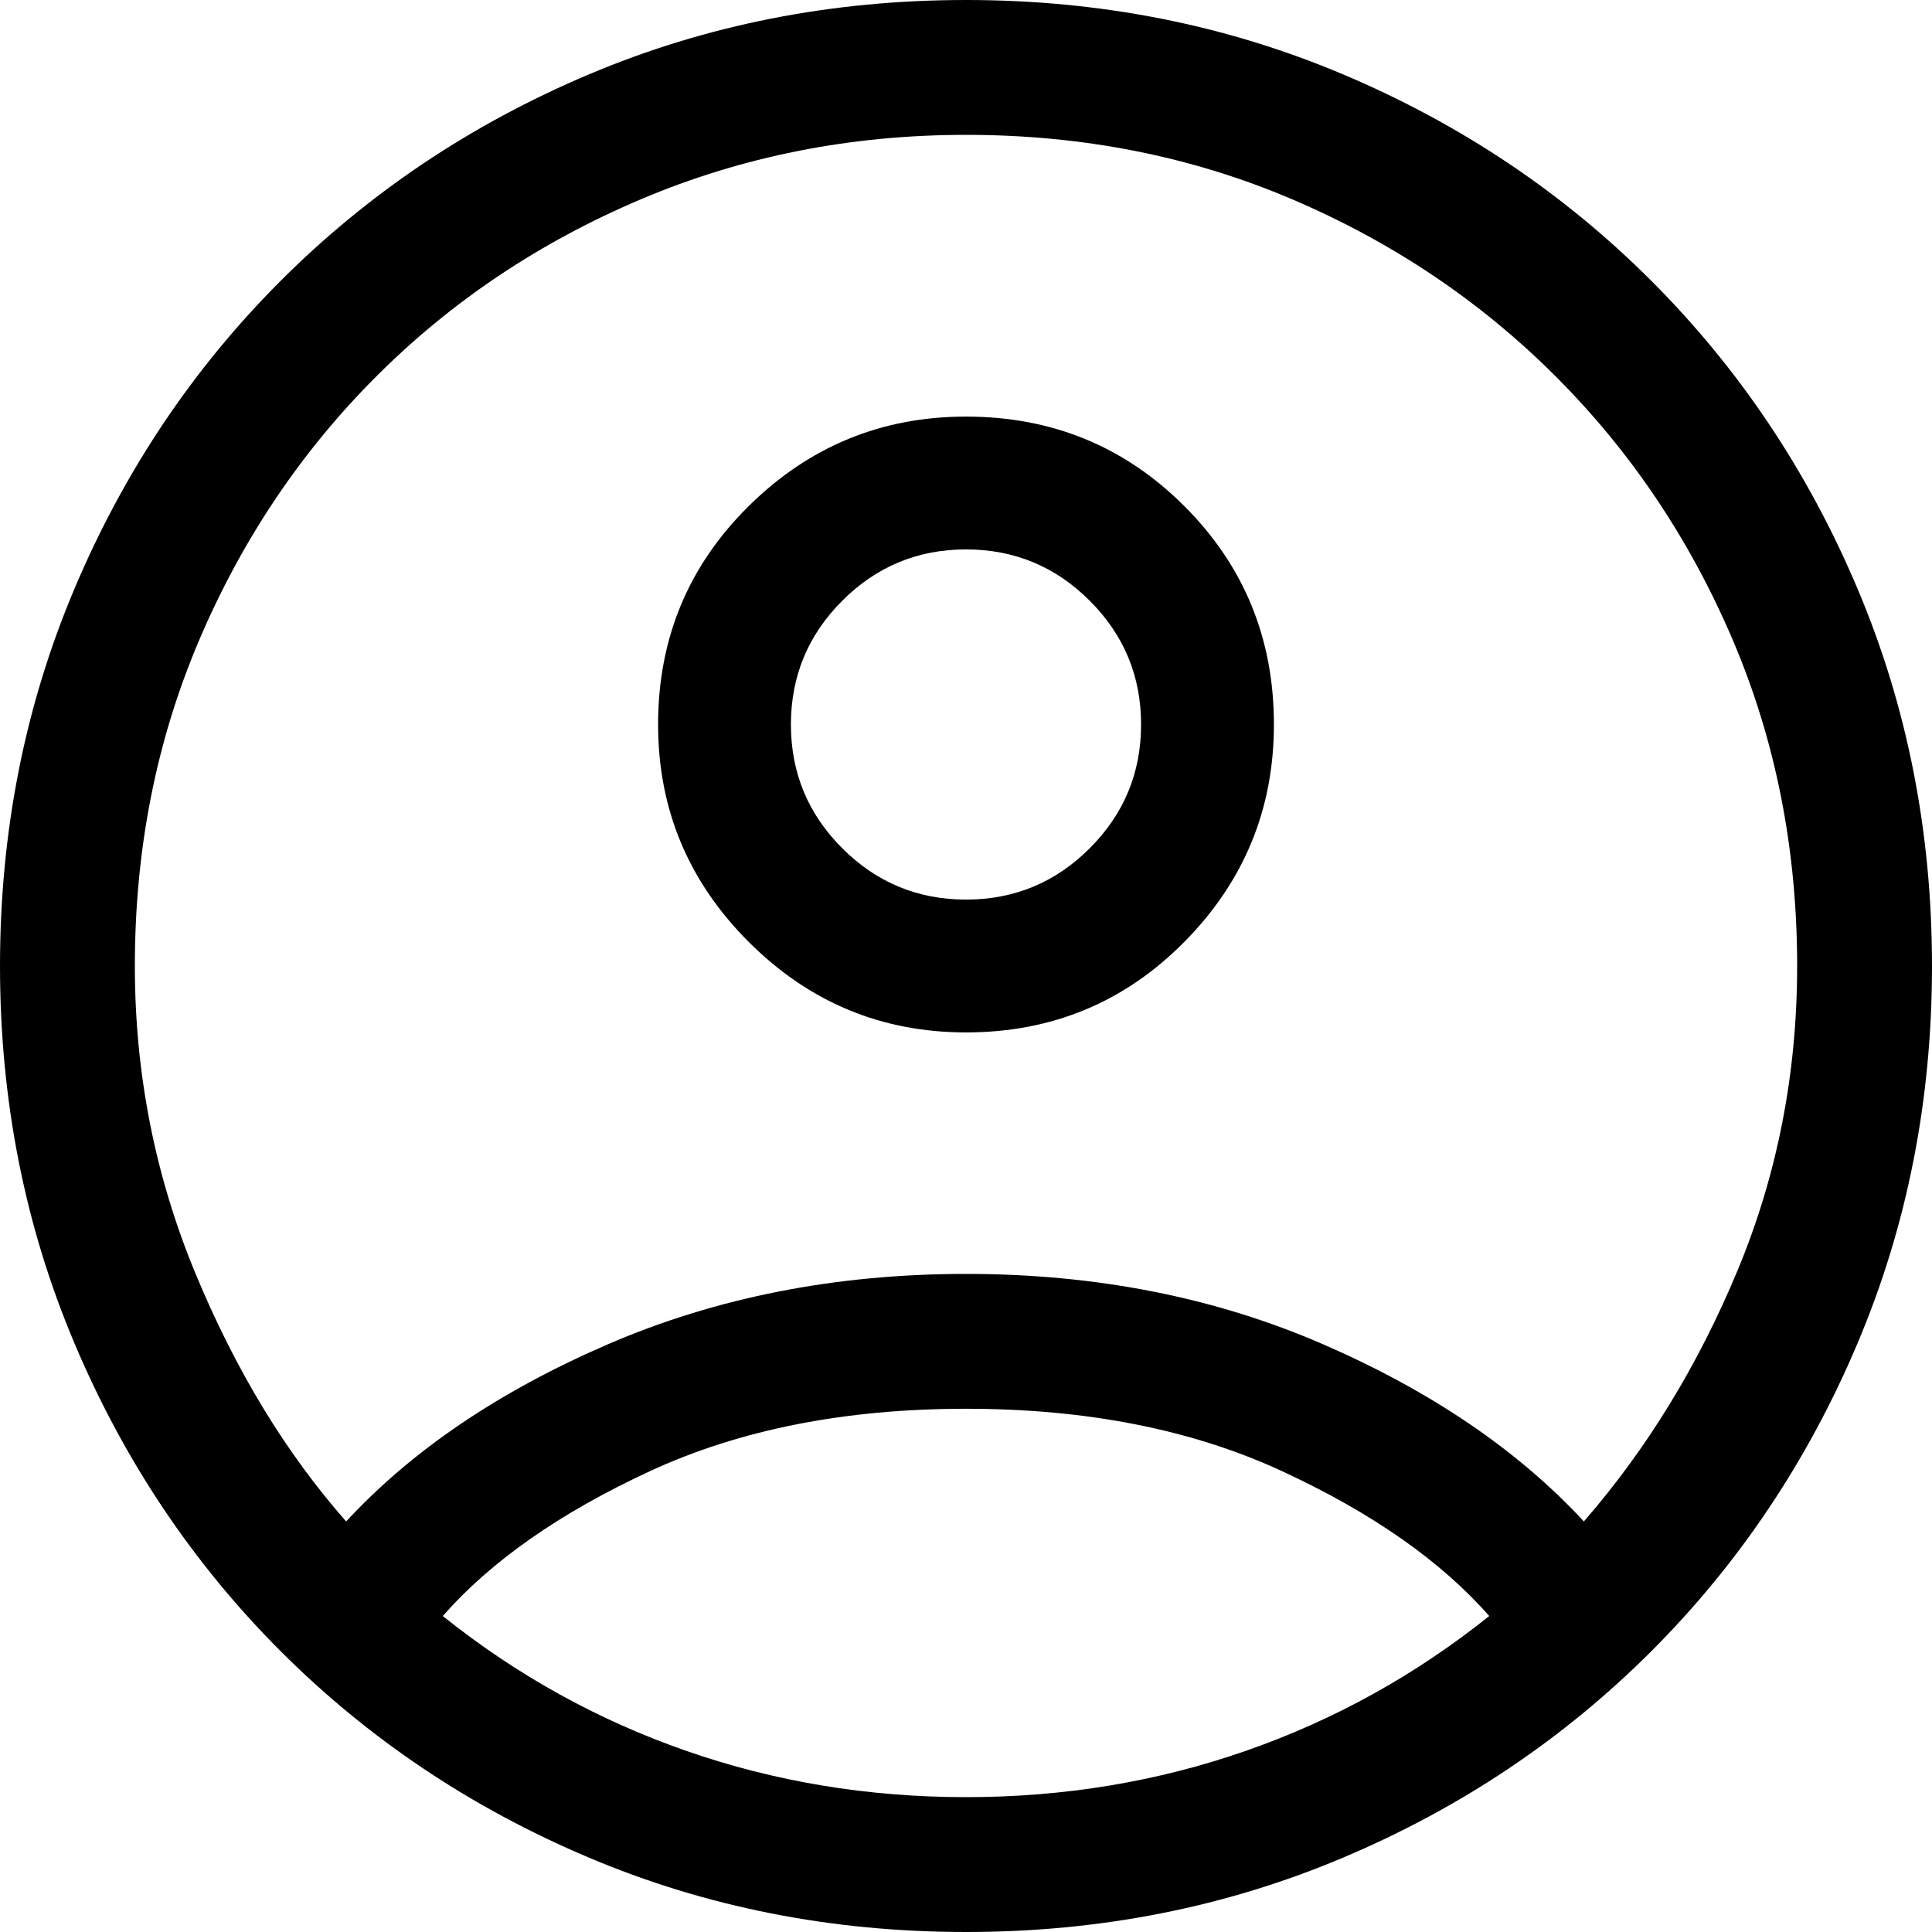 <svg xmlns="http://www.w3.org/2000/svg" height="40" width="40"><path d="M20 18.625Q21.5 18.625 22.562 17.562Q23.625 16.5 23.625 15Q23.625 13.5 22.562 12.438Q21.5 11.375 20 11.375Q18.5 11.375 17.438 12.438Q16.375 13.5 16.375 15Q16.375 16.5 17.438 17.562Q18.5 18.625 20 18.625ZM20 21.375Q17.375 21.375 15.5 19.5Q13.625 17.625 13.625 15Q13.625 12.333 15.5 10.479Q17.375 8.625 20 8.625Q22.667 8.625 24.521 10.479Q26.375 12.333 26.375 15Q26.375 17.625 24.521 19.5Q22.667 21.375 20 21.375ZM20 40Q15.833 40 12.188 38.458Q8.542 36.917 5.812 34.188Q3.083 31.458 1.542 27.812Q0 24.167 0 20Q0 15.833 1.542 12.188Q3.083 8.542 5.812 5.813Q8.542 3.083 12.188 1.542Q15.833 0 20 0Q24.167 0 27.812 1.542Q31.458 3.083 34.188 5.813Q36.917 8.542 38.458 12.188Q40 15.833 40 20Q40 24.167 38.458 27.812Q36.917 31.458 34.188 34.188Q31.458 36.917 27.812 38.458Q24.167 40 20 40ZM20 37.208Q23.042 37.208 25.792 36.25Q28.542 35.292 30.833 33.458Q29.333 31.75 26.542 30.458Q23.75 29.167 20 29.167Q16.25 29.167 13.458 30.458Q10.667 31.75 9.167 33.458Q11.458 35.292 14.208 36.25Q16.958 37.208 20 37.208ZM7.167 31.5Q9.208 29.292 12.583 27.833Q15.958 26.375 20 26.375Q24.042 26.375 27.396 27.833Q30.75 29.292 32.792 31.5Q34.75 29.25 35.979 26.292Q37.208 23.333 37.208 20Q37.208 16.375 35.875 13.25Q34.542 10.125 32.208 7.792Q29.875 5.458 26.75 4.125Q23.625 2.792 20 2.792Q16.417 2.792 13.271 4.125Q10.125 5.458 7.792 7.792Q5.458 10.125 4.125 13.25Q2.792 16.375 2.792 20Q2.792 23.333 4.042 26.354Q5.292 29.375 7.167 31.5Z"/></svg>